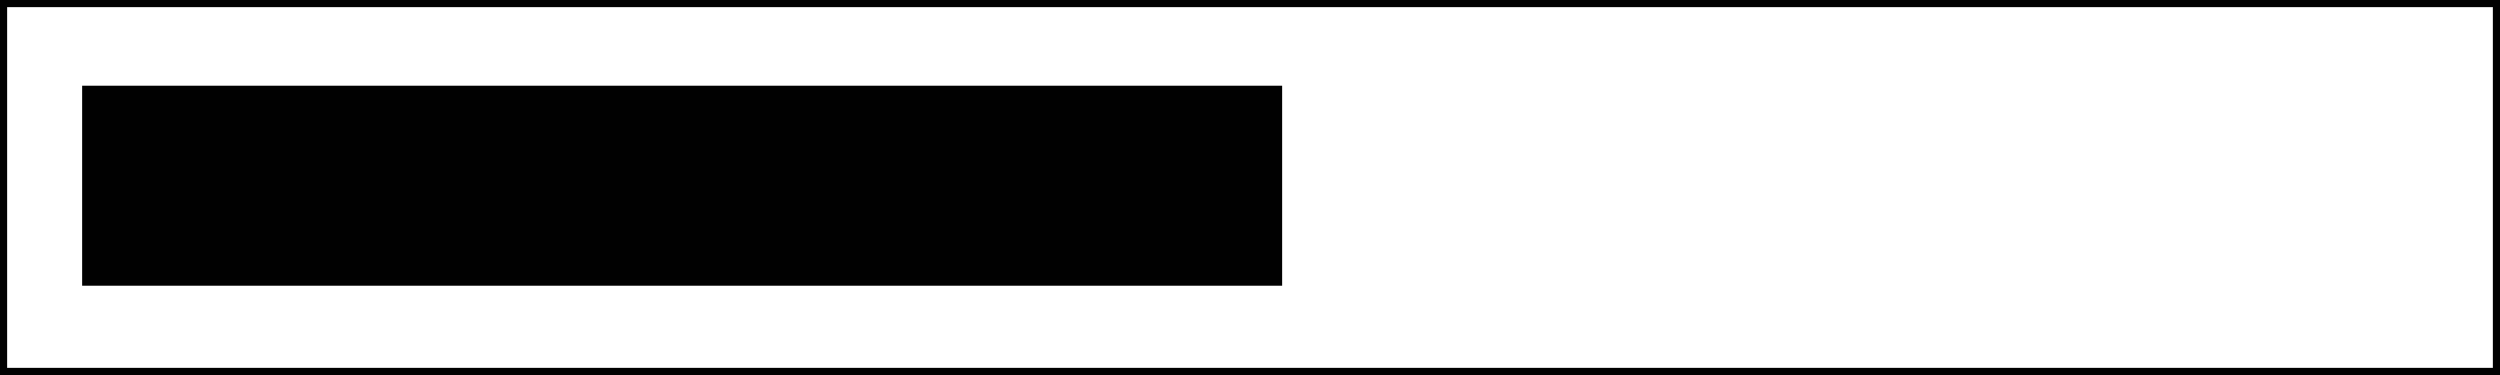 <svg width="700" height="105" viewBox="0 0 700 105" fill="none" xmlns="http://www.w3.org/2000/svg">
<rect width="700" height="105" fill="white"/>
<rect x="1" y="1" width="698" height="103" fill="white" stroke="#010101" stroke-width="2"/>
<rect x="23" y="24" width="336" height="56" fill="#010101"/>
</svg>
